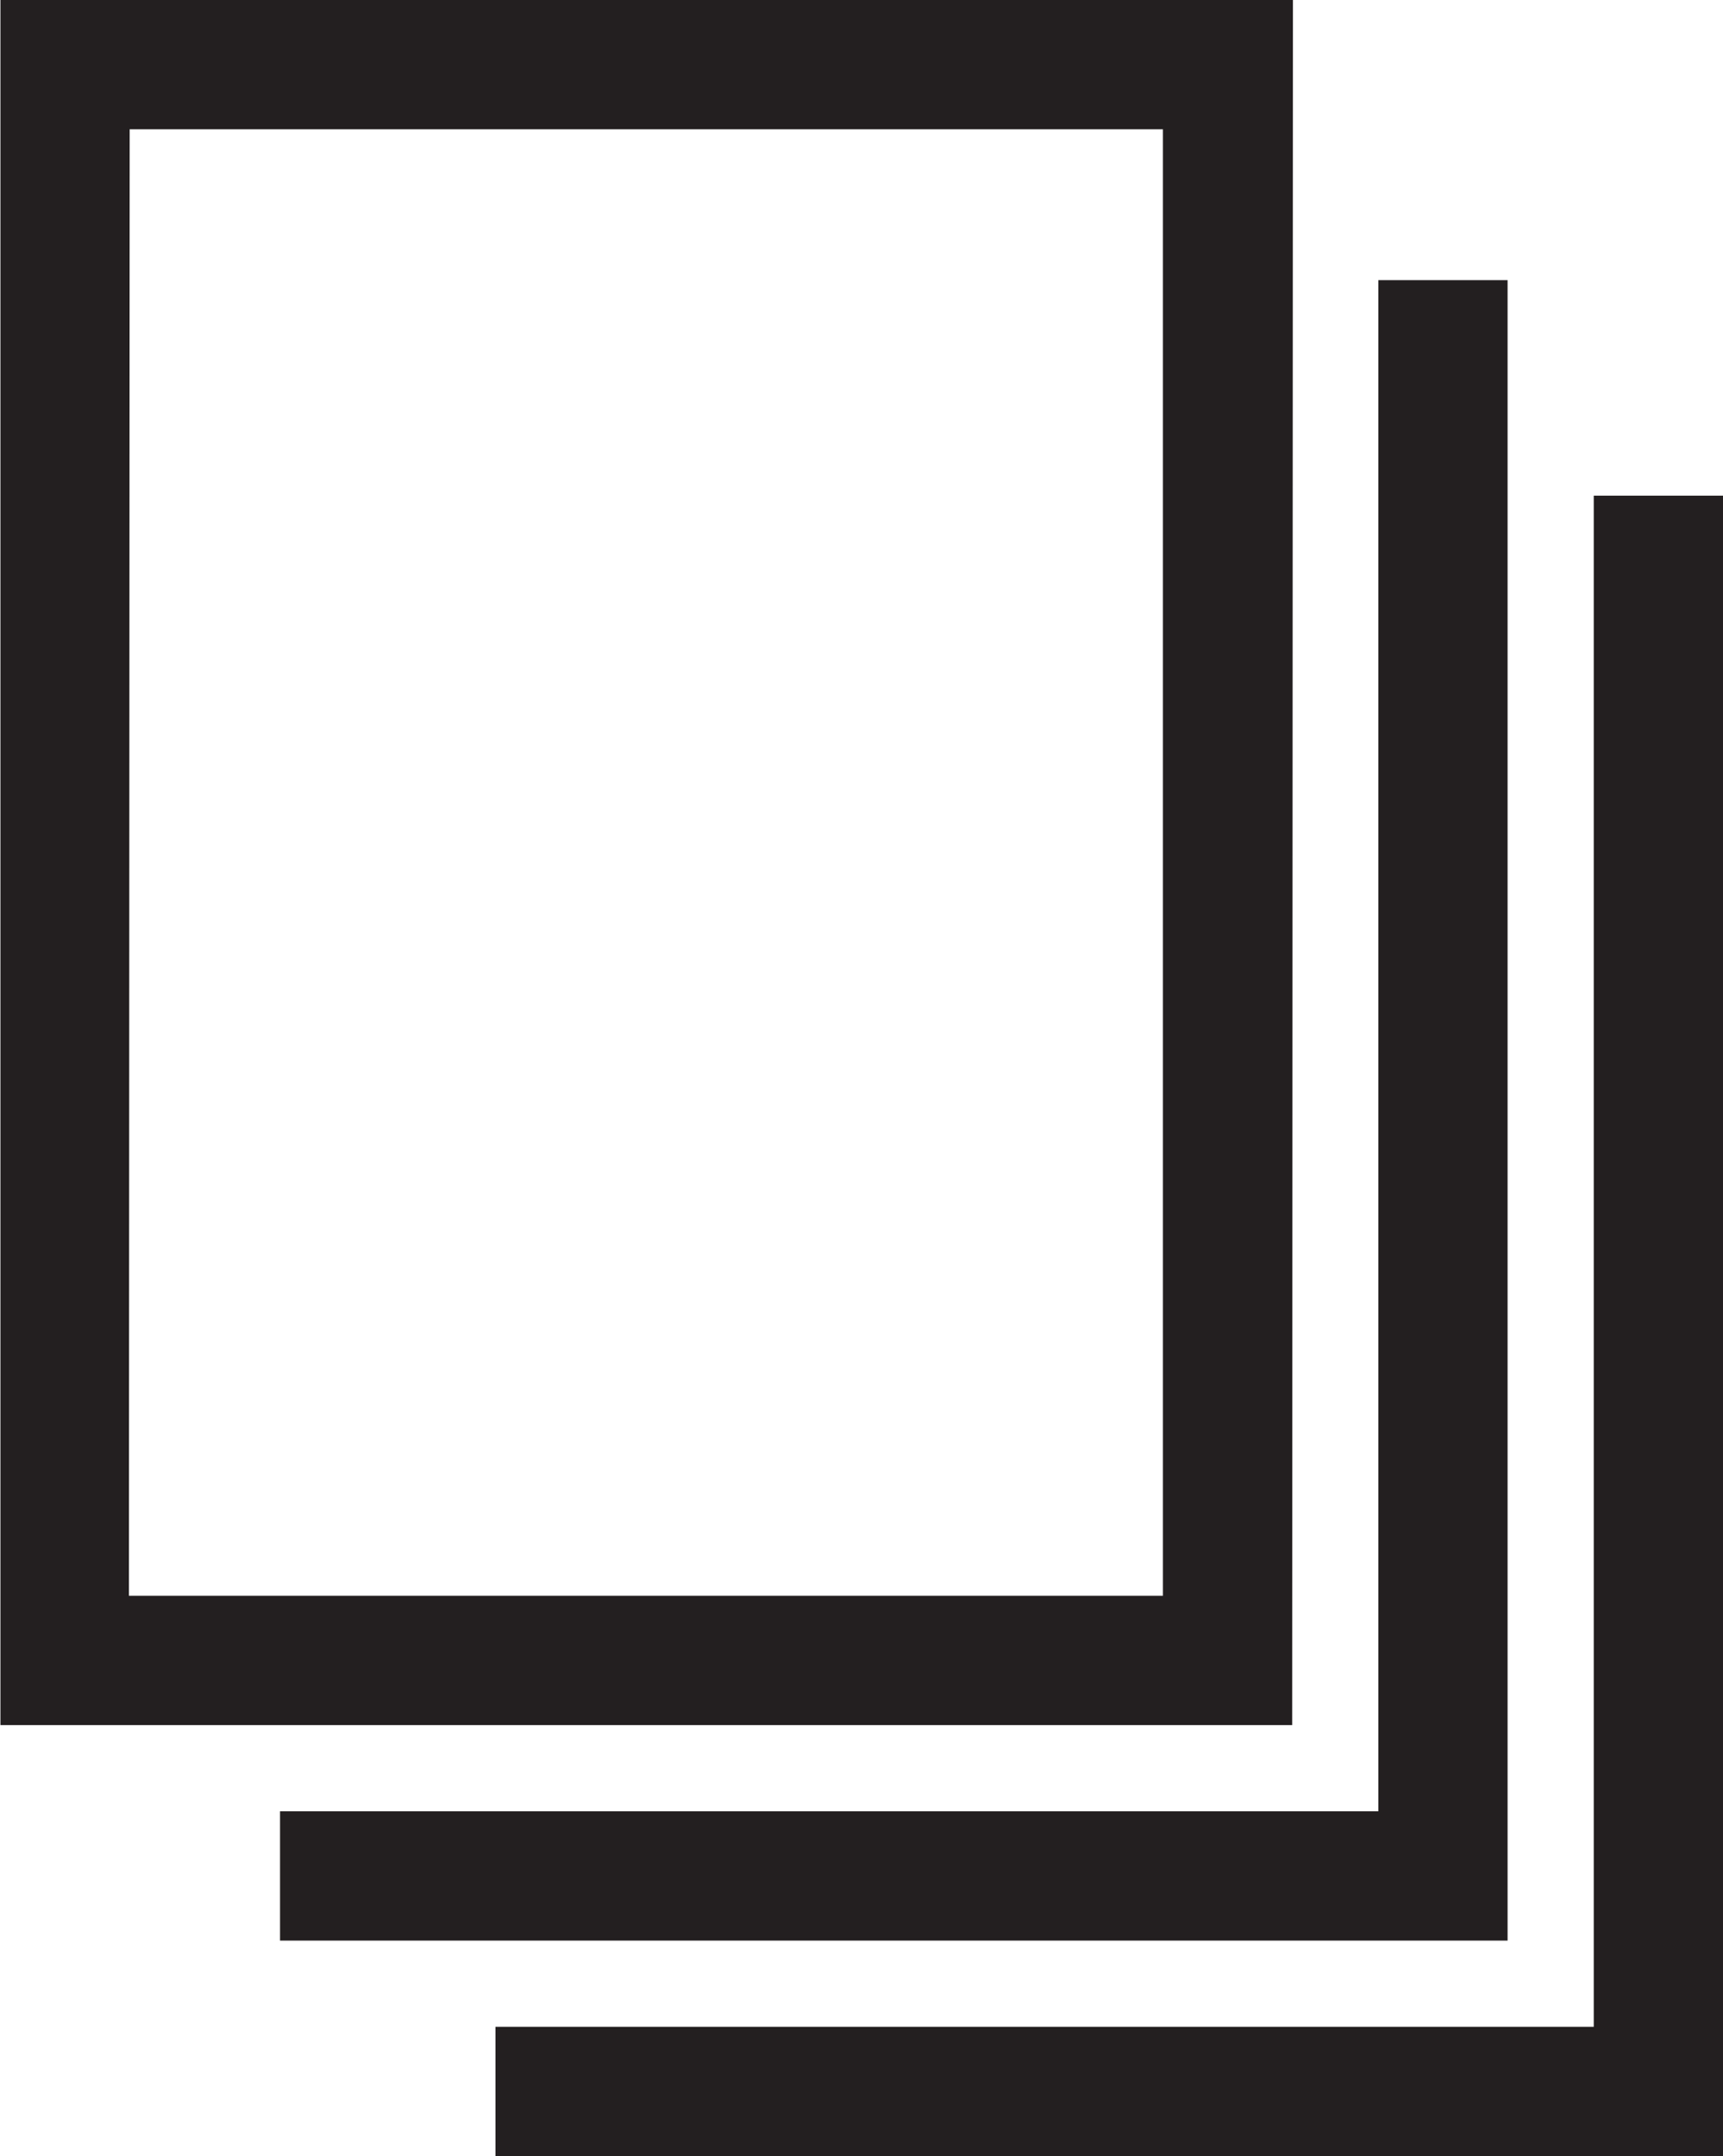 <svg id="Layer_1" data-name="Layer 1" xmlns="http://www.w3.org/2000/svg" viewBox="0 0 159.97 200.1"><defs><style>.cls-1{fill:#231f20;}</style></defs><path class="cls-1" d="M239.93,536.91H120V376.81h120Zm-108-12h96V388.81H132Z" transform="translate(-119.96 -376.81)"/><polygon class="cls-1" points="159.97 200.1 46 200.1 46 188.1 147.97 188.1 147.97 46 159.97 46 159.97 200.1"/><polygon class="cls-1" points="139.97 180.1 26 180.1 26 168.1 127.97 168.1 127.97 26 139.97 26 139.97 180.1"/></svg>